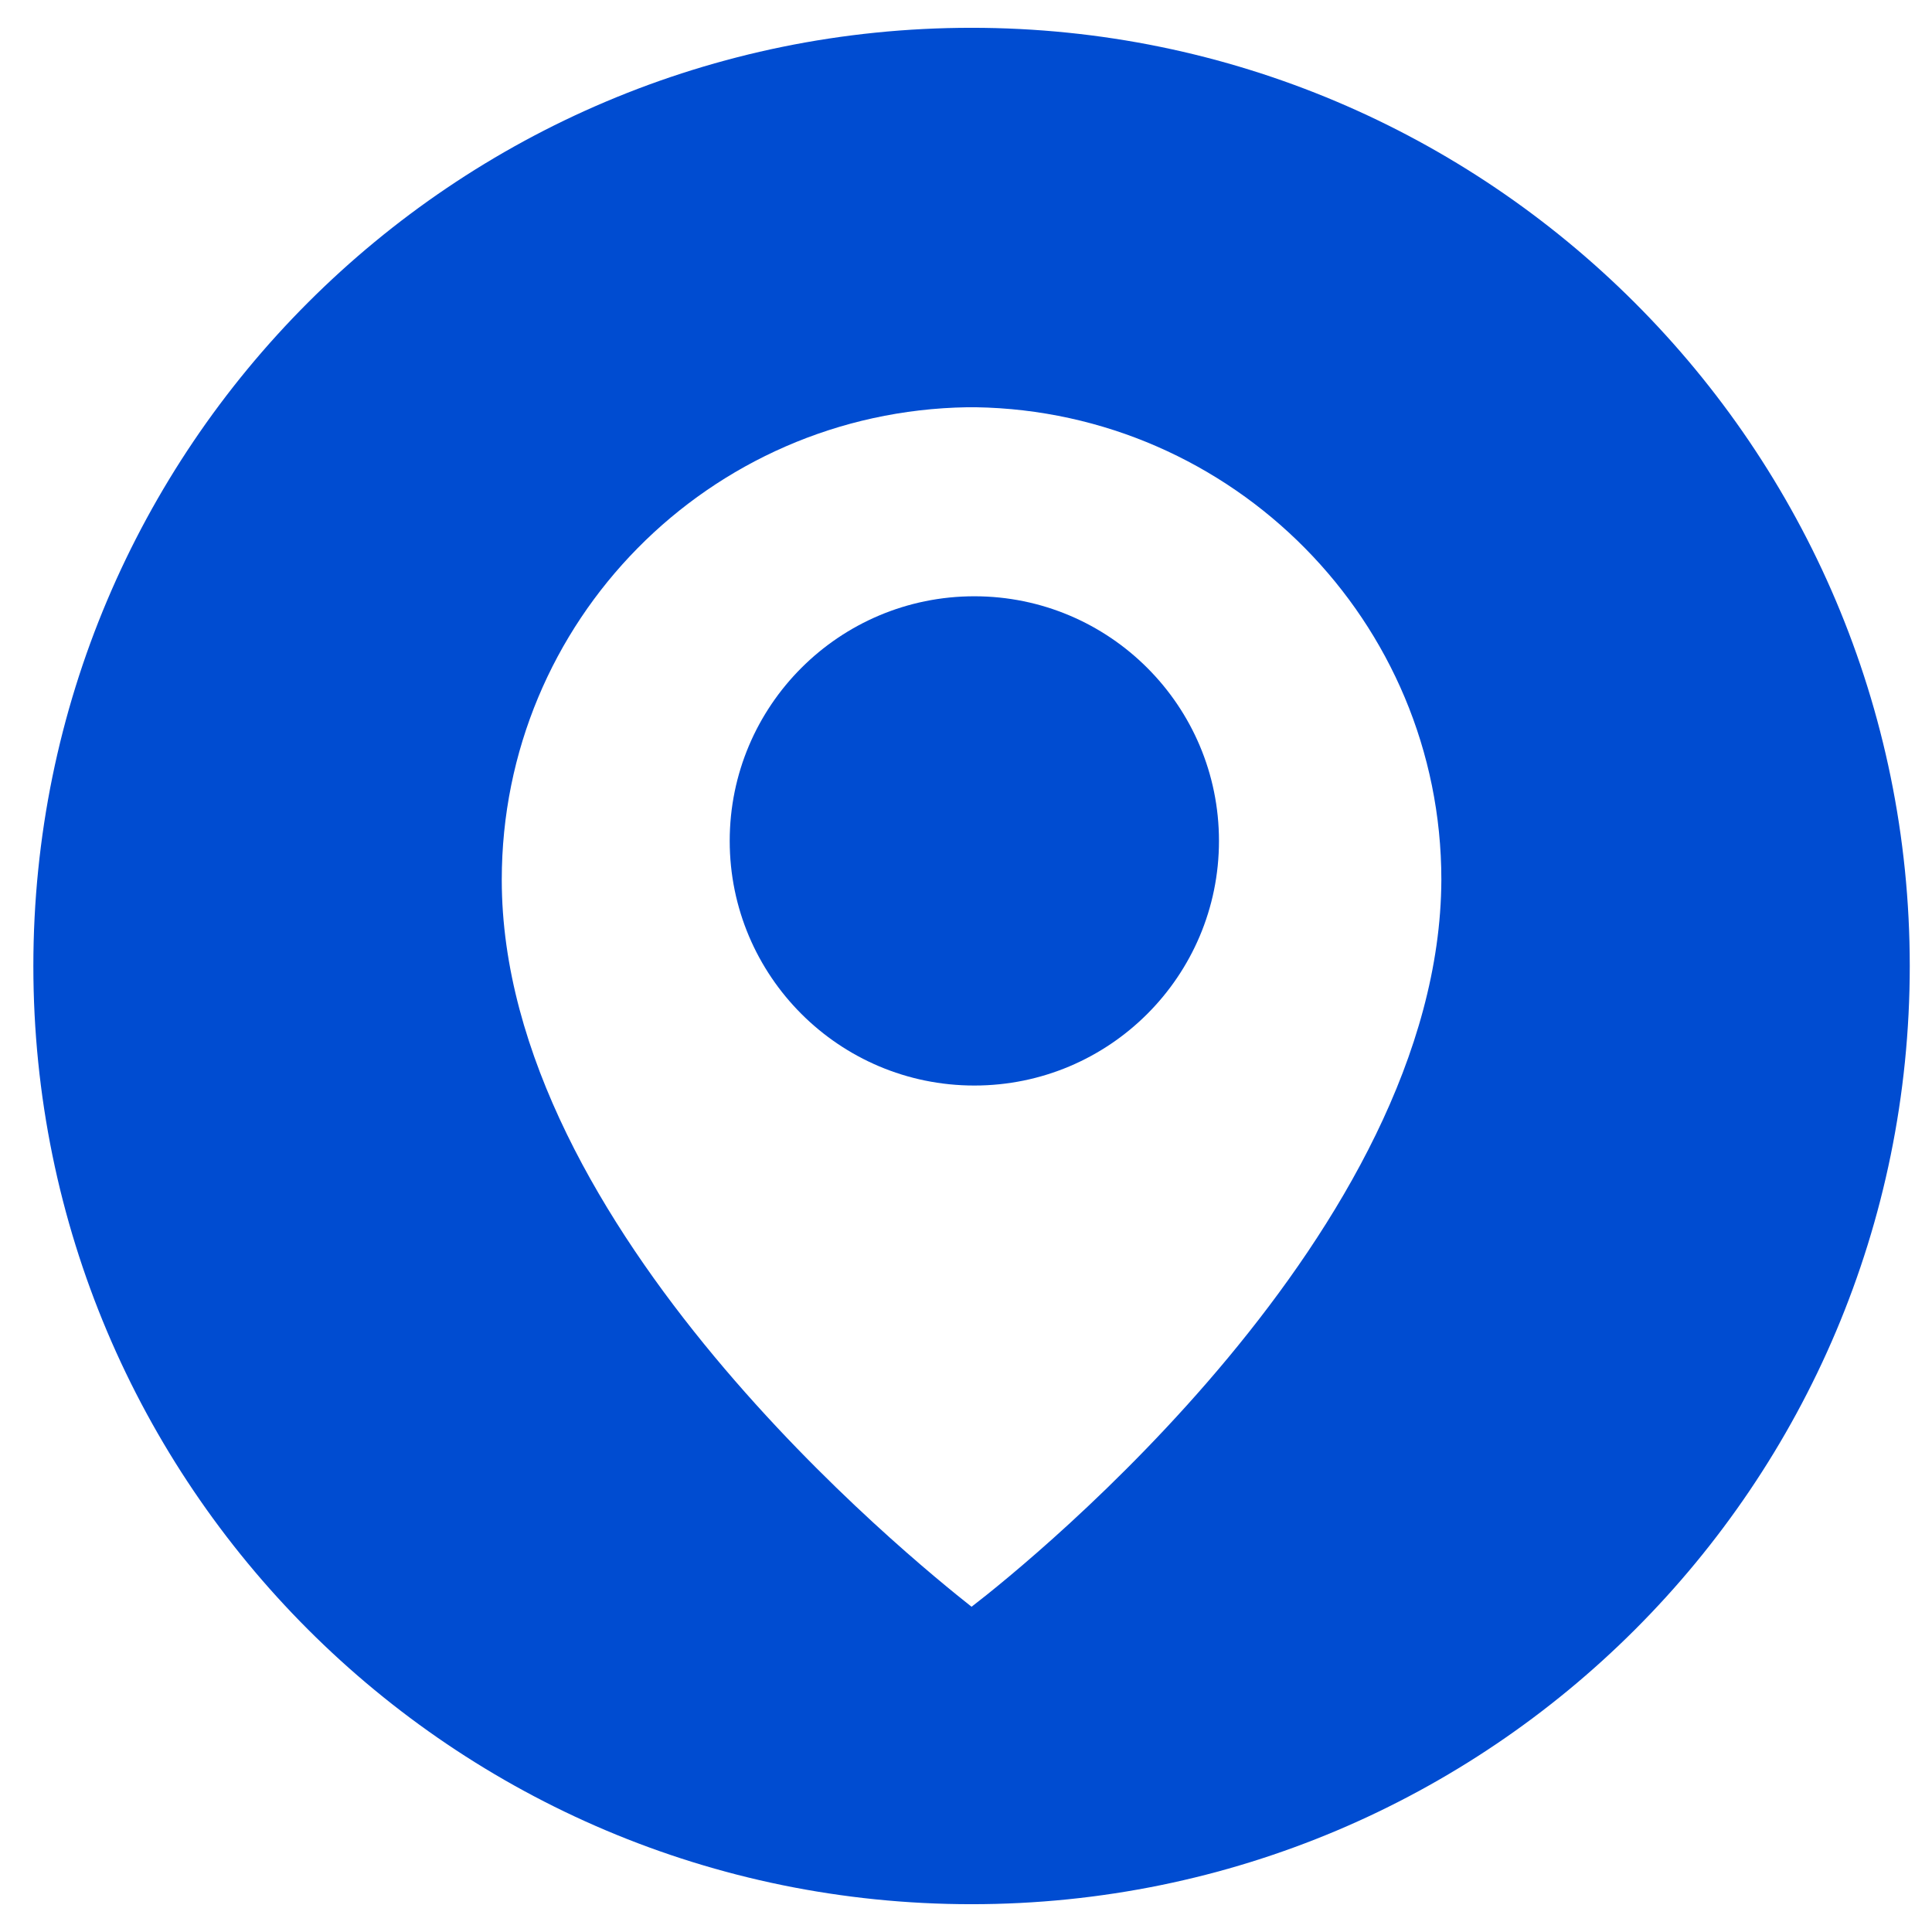 <?xml version="1.0" encoding="utf-8"?>
<!-- Generator: Adobe Illustrator 21.1.0, SVG Export Plug-In . SVG Version: 6.00 Build 0)  -->
<svg version="1.1" id="Checkin" xmlns="http://www.w3.org/2000/svg" xmlns:xlink="http://www.w3.org/1999/xlink" x="0px" y="0px"
	 viewBox="0 0 139 139" style="enable-background:new 0 0 139 139;" xml:space="preserve">
<style type="text/css">
	.st0{fill:#004CD1;}
</style>
<g>
	<circle class="st0" cx="70.1" cy="60.5" r="17.6"/>
	<path class="st0" d="M69.9,2C32.6,2,2.4,32.2,2.4,69.5c0,37.3,30.2,67.5,67.5,67.5c37.3,0,67.5-30.2,67.5-67.5
		C137.4,32.2,107.1,2,69.9,2z M69.9,115.6c-4.3-3.4-33.8-27.2-33.8-52.3c0-18.6,14.9-33.7,33.5-34v0c0.1,0,0.2,0,0.3,0
		c0.1,0,0.2,0,0.3,0v0c18.5,0.3,33.5,15.4,33.5,34C103.6,88.5,74.2,112.3,69.9,115.6z"/>
</g>
</svg>
